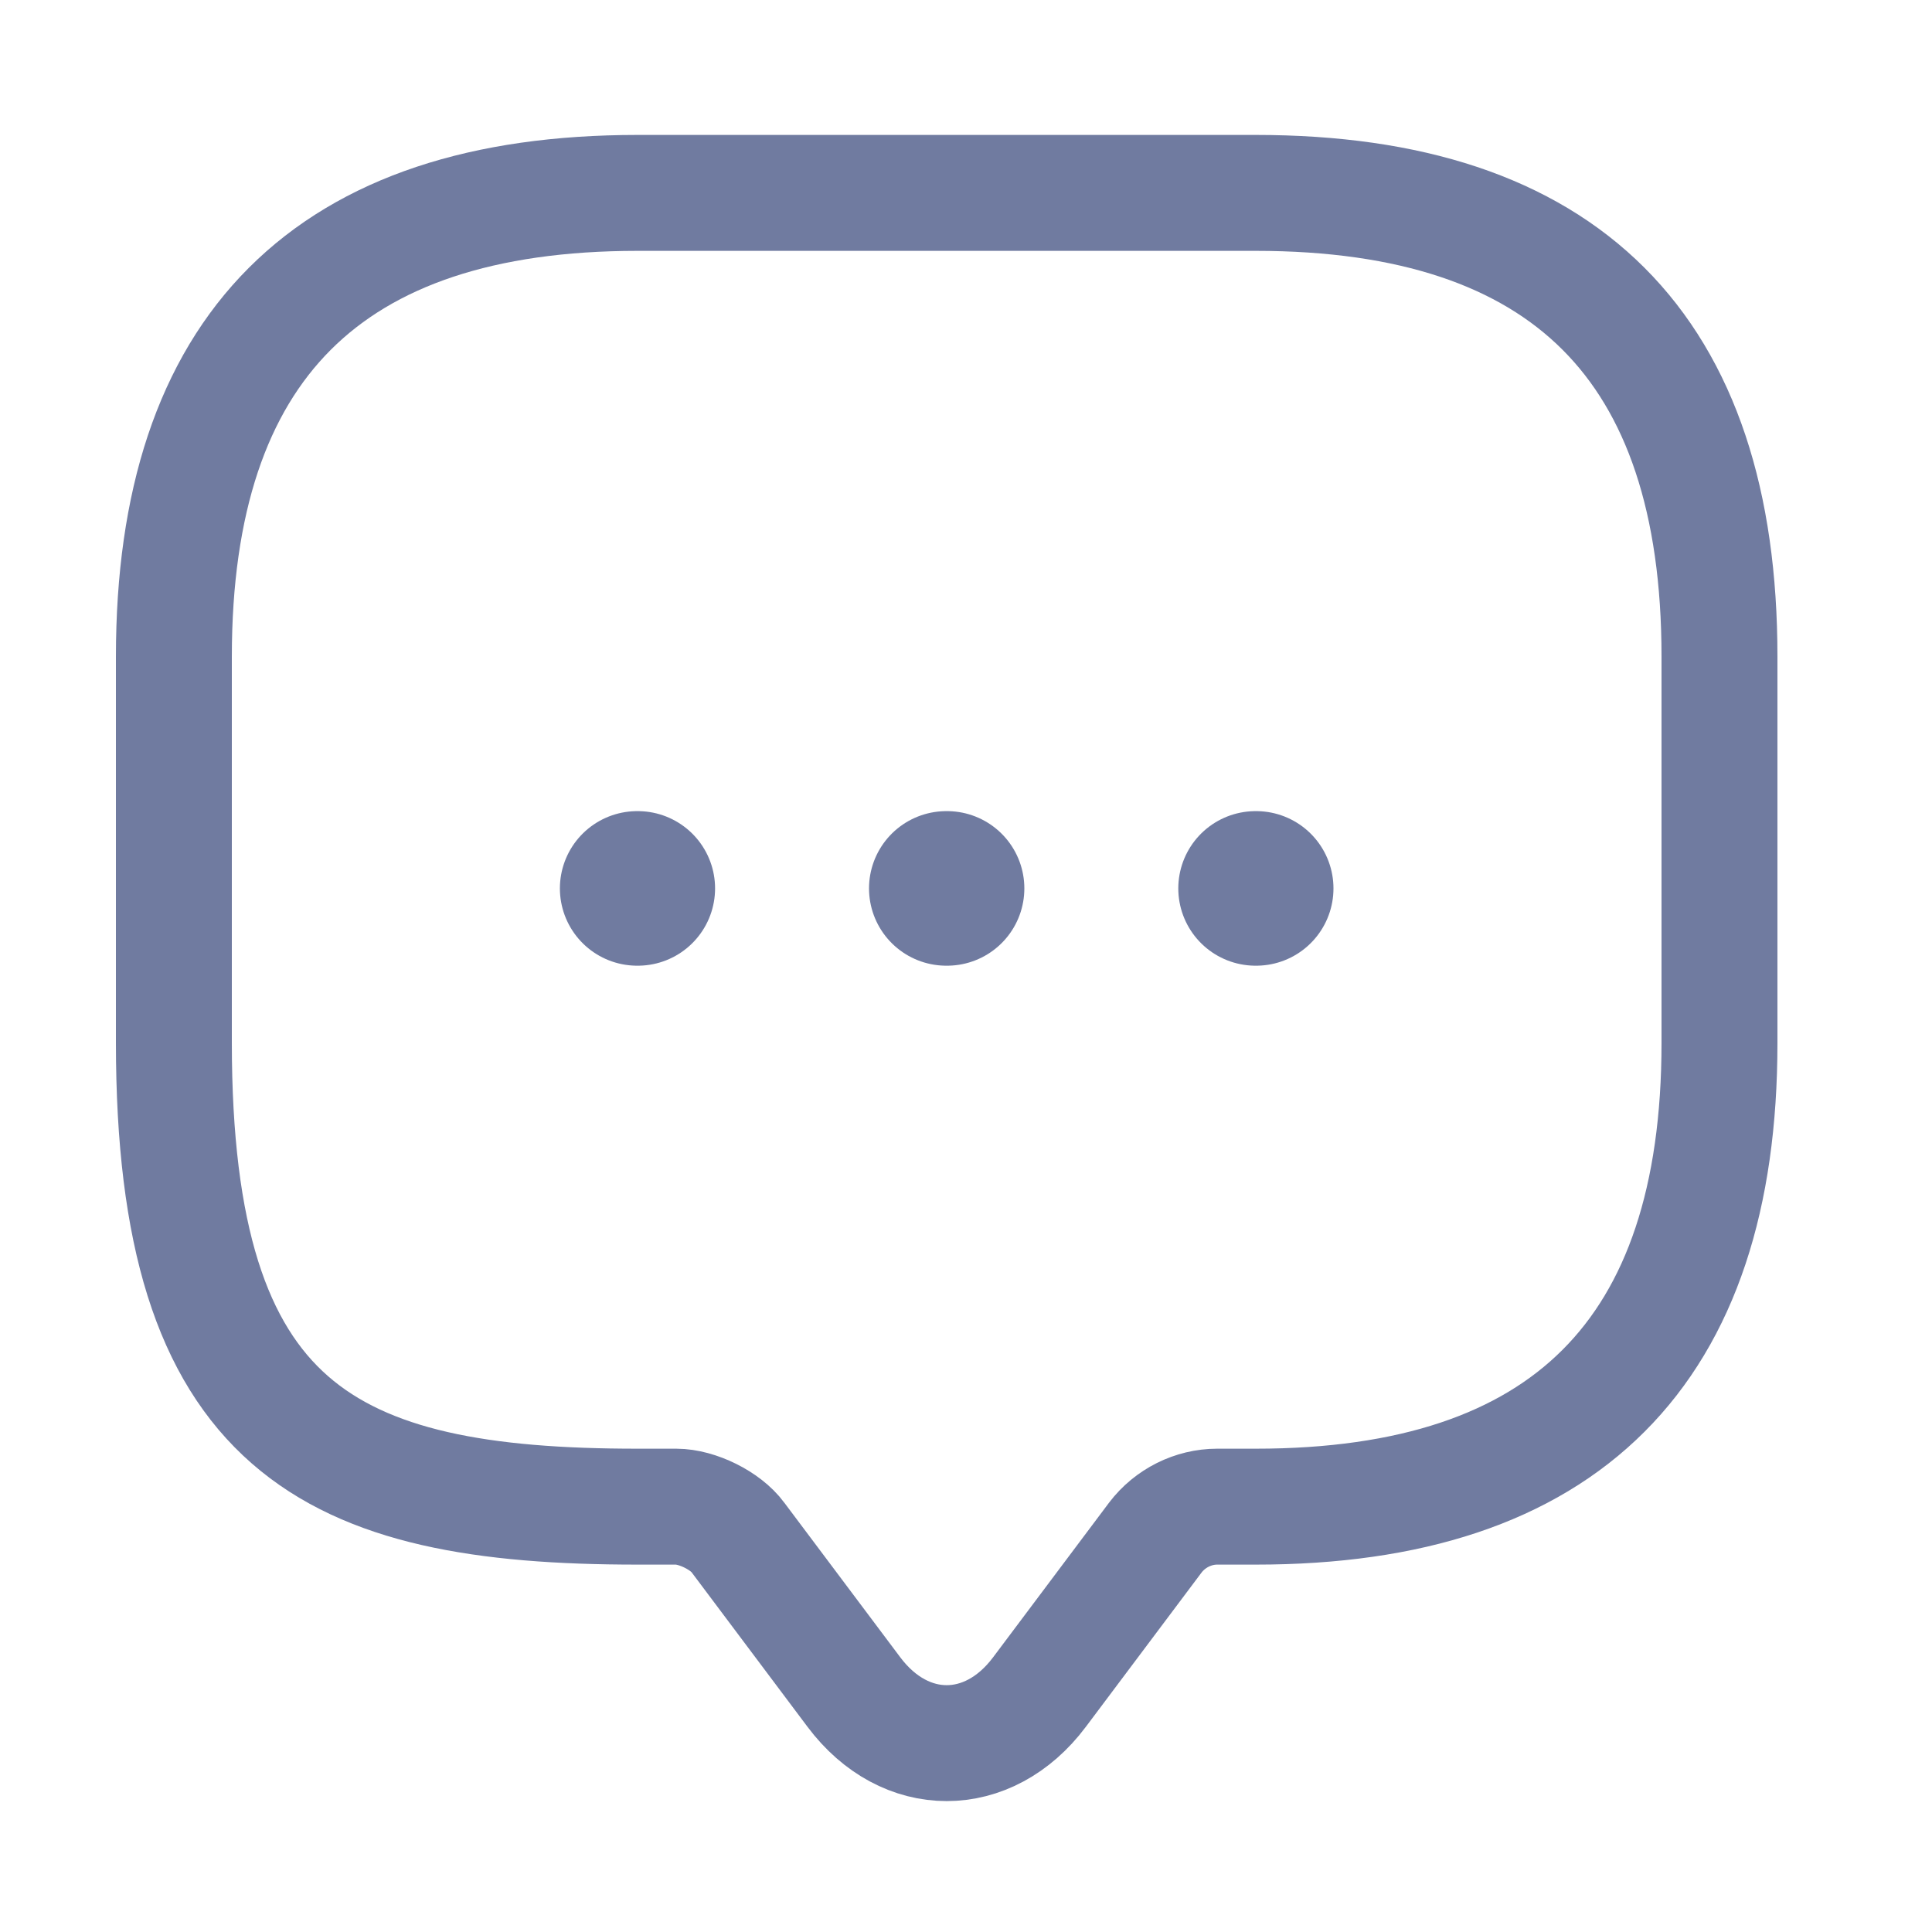 <svg width="25" height="25" viewBox="0 0 25 25" fill="none" xmlns="http://www.w3.org/2000/svg">
<path d="M8.75 19.496H8.25C4.25 19.496 2.25 18.496 2.25 13.496V8.496C2.25 4.496 4.25 2.496 8.25 2.496H16.25C20.25 2.496 22.25 4.496 22.25 8.496V13.496C22.25 17.496 20.25 19.496 16.25 19.496H15.75C15.44 19.496 15.14 19.646 14.95 19.896L13.45 21.896C12.79 22.776 11.71 22.776 11.05 21.896L9.55 19.896C9.39 19.676 9.02 19.496 8.75 19.496Z" stroke="#707BA0" stroke-width="1.5" stroke-miterlimit="10" stroke-linecap="round" stroke-linejoin="round"/>
<path d="M16.247 11.496H16.255" stroke="#707BA0" stroke-width="2" stroke-linecap="round" stroke-linejoin="round"/>
<path d="M12.245 11.496H12.255" stroke="#707BA0" stroke-width="2" stroke-linecap="round" stroke-linejoin="round"/>
<path d="M8.245 11.496H8.253" stroke="#707BA0" stroke-width="2" stroke-linecap="round" stroke-linejoin="round"/>
</svg>
